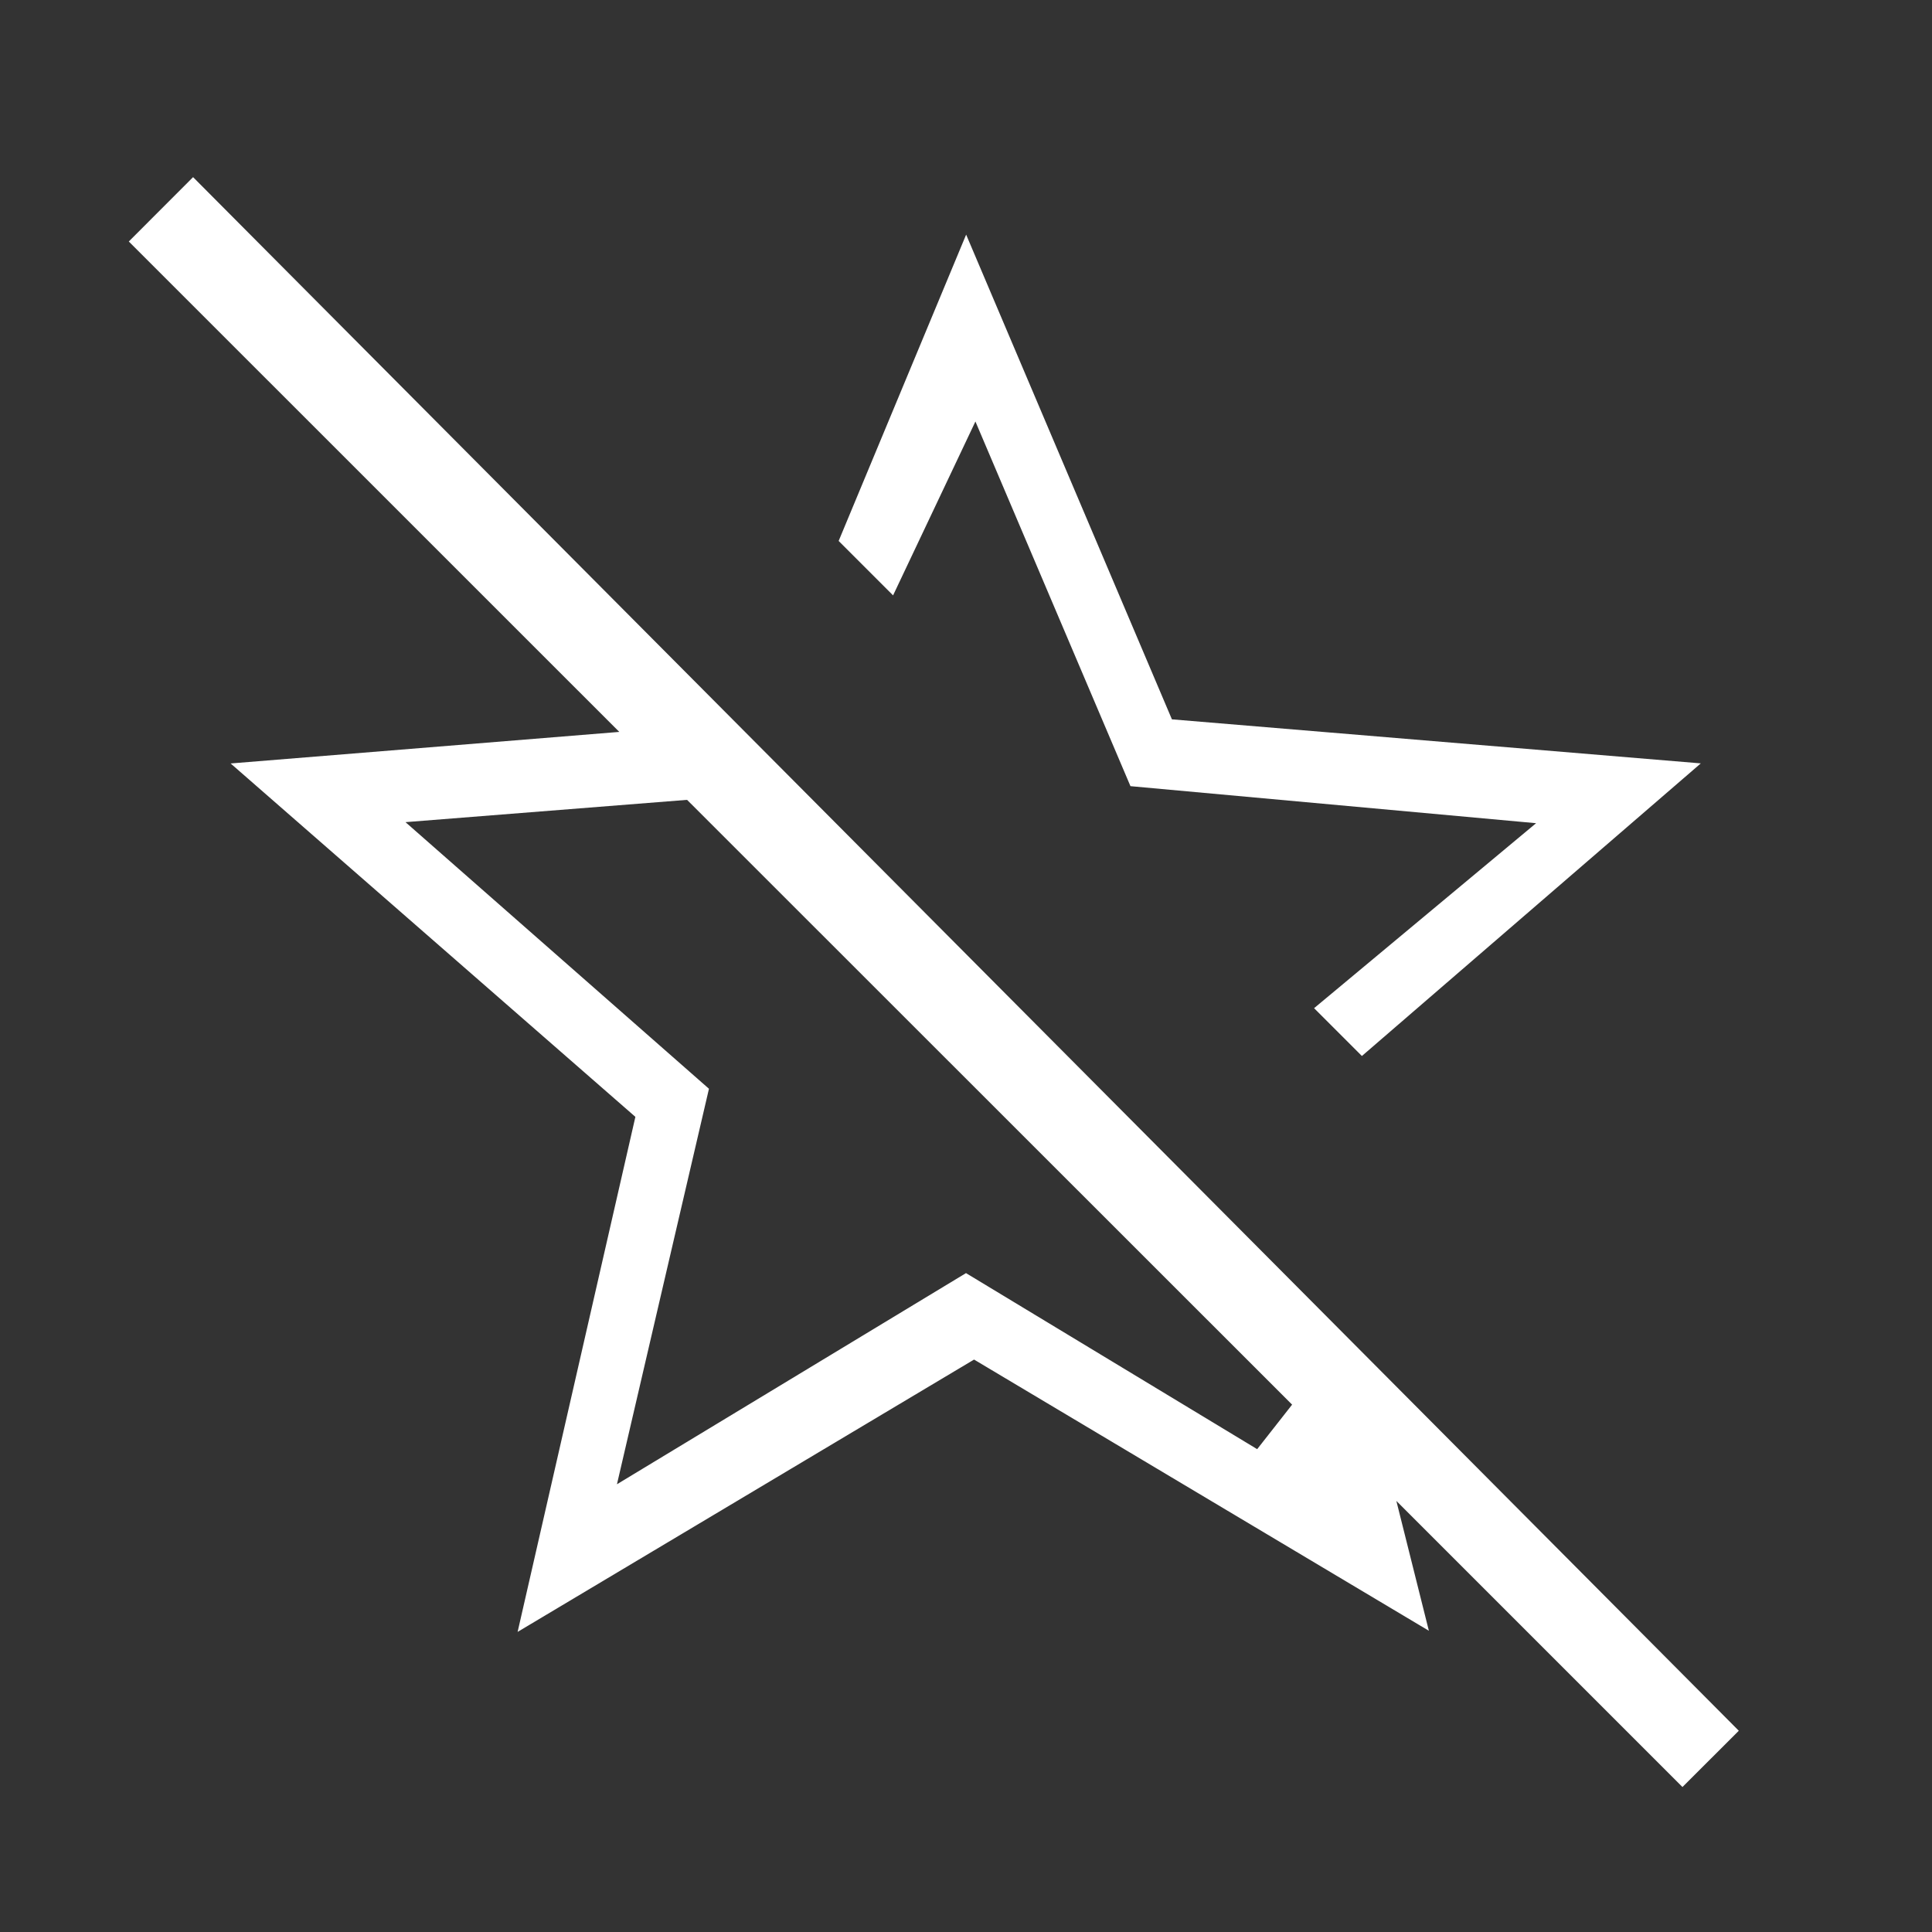 <svg width="64" height="64" viewBox="0 0 24 24"><rect x="0" y="0" width="24" height="24" fill="#333333" stroke="none"/><title>star off outline</title><g fill="#ffffff" class="nc-icon-wrapper"><g transform="translate(0 0)"><path class="nc-icon-wrapper" d="M2.398 2.201L1.6 3l6.093 6.092-4.828.392 5.028 4.39-1.463 6.398 5.67-3.383 5.65 3.369-.404-1.613 3.554 3.554.7-.699L2.399 2.201zm9.604.713L10.418 6.72l.676.676 1.023-2.16 1.926 4.53 5.039.46-2.758 2.298.594.594 4.21-3.635-6.57-.547-2.556-6.021zM8.535 9.936l7.516 7.513-.434.553L12 15.815l-4.336 2.623c.38-1.638.762-3.275 1.143-4.913l-3.77-3.312 3.498-.277z"></path></g></g></svg>